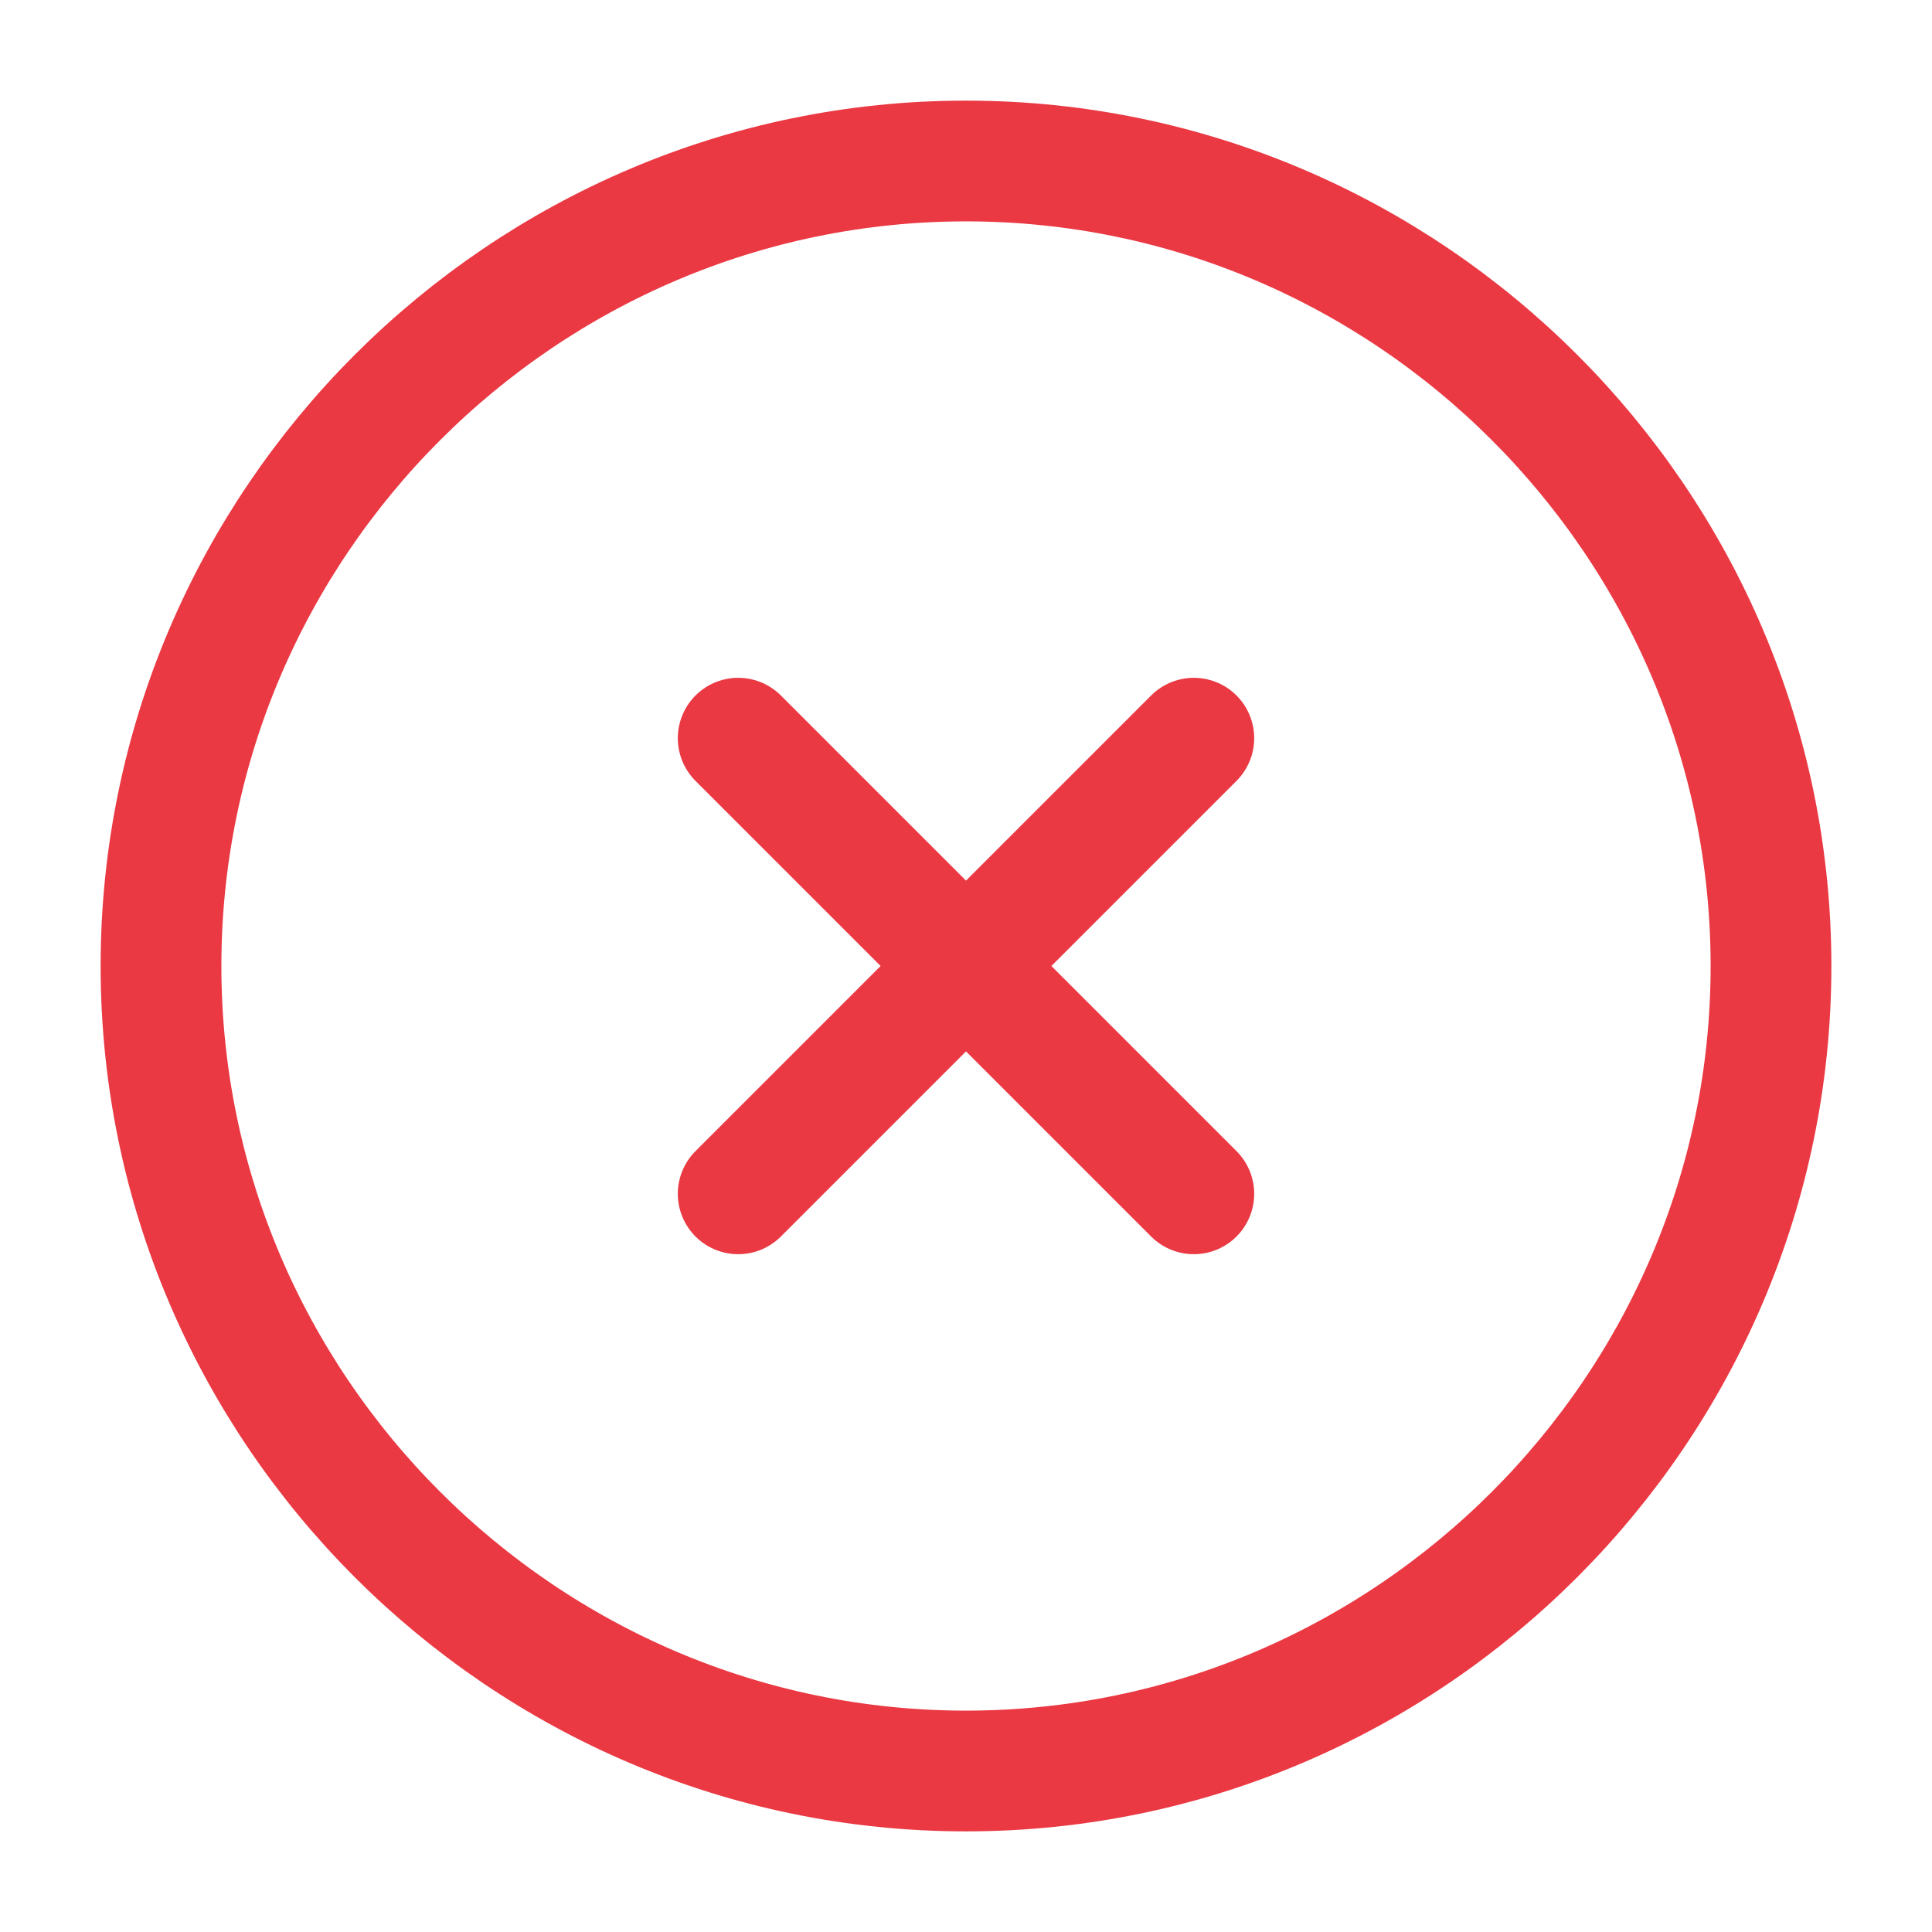 <svg width="24" height="24" viewBox="0 0 24 24" fill="none" xmlns="http://www.w3.org/2000/svg">
<path d="M12 22C17.5 22 22 17.5 22 12C22 6.5 17.5 2 12 2C6.5 2 2 6.5 2 12C2 17.5 6.5 22 12 22Z" stroke="#EA3943" stroke-width="1.5" stroke-linecap="round" stroke-linejoin="round"/>
<path d="M9.17 14.83L14.83 9.17" stroke="#EA3943" stroke-width="1.5" stroke-linecap="round" stroke-linejoin="round"/>
<path d="M14.83 14.83L9.17 9.17" stroke="#EA3943" stroke-width="1.5" stroke-linecap="round" stroke-linejoin="round"/>
</svg>
